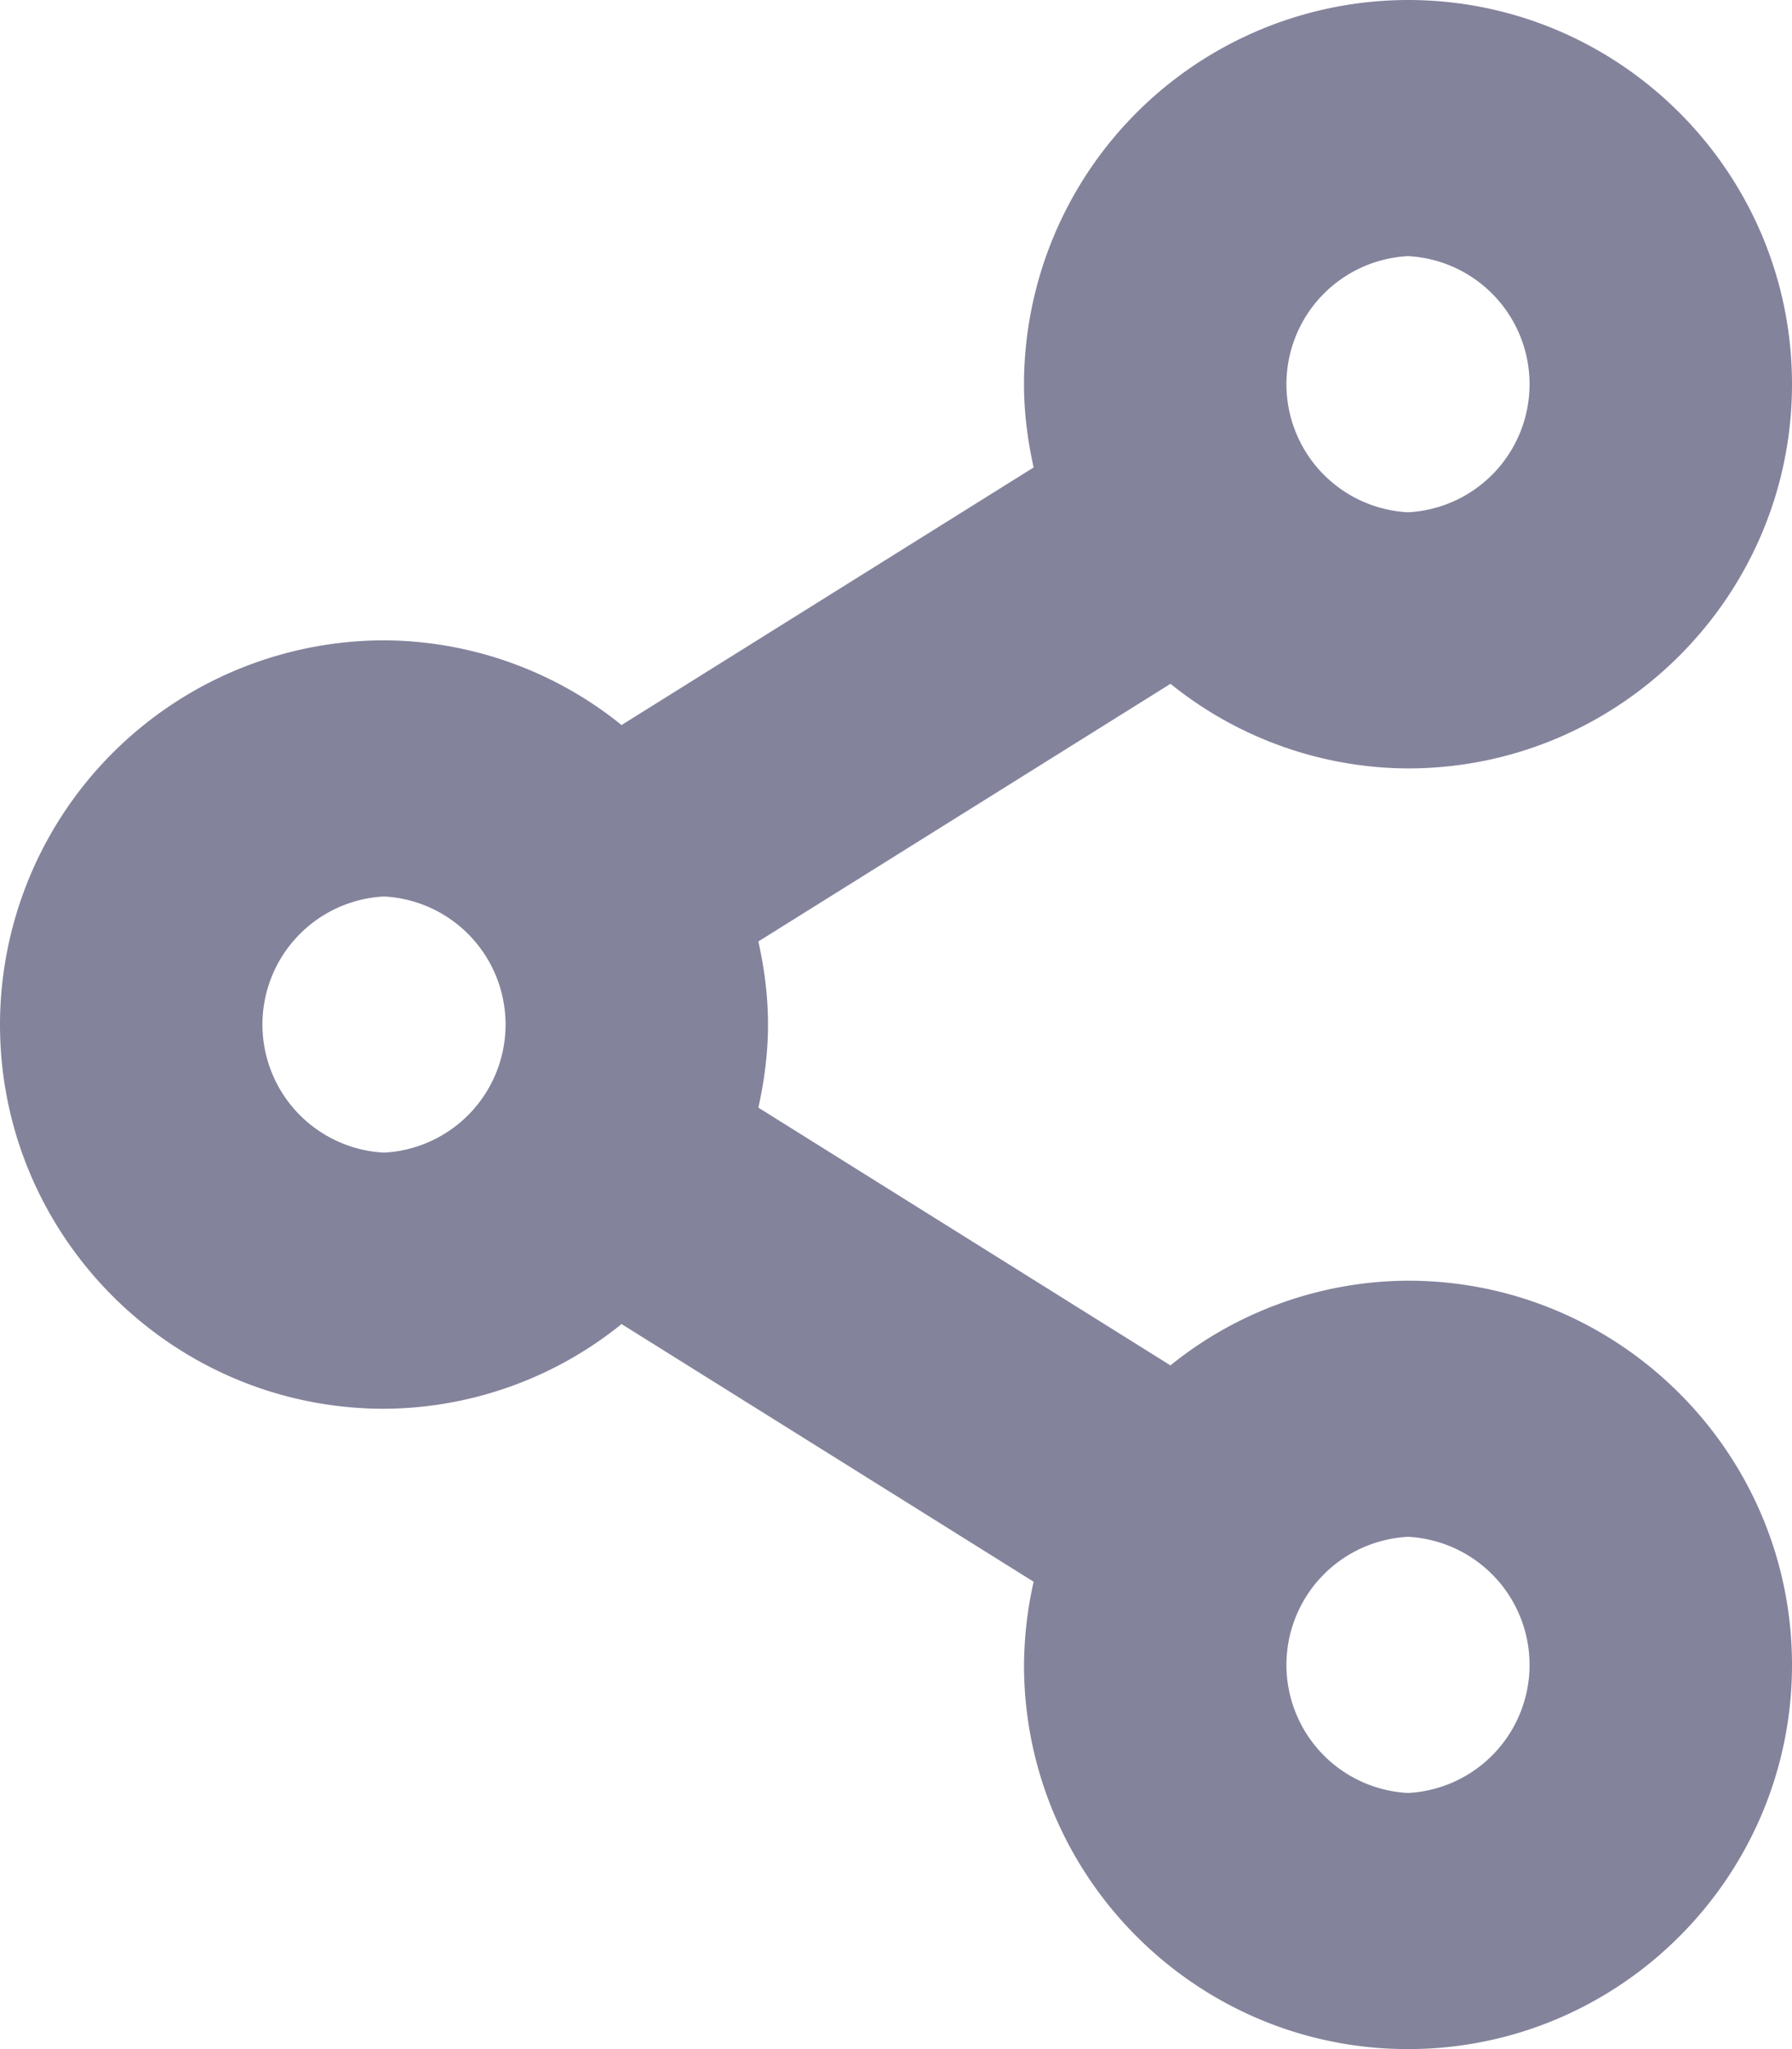 <svg width="21" height="24" fill="none" xmlns="http://www.w3.org/2000/svg"><path d="M16.5 9C18.981 9 21 6.981 21 4.5S18.981 0 16.5 0A4.505 4.505 0 0 0 12 4.5c0 .336.043.66.113.975L7.284 8.492A4.458 4.458 0 0 0 4.5 7.5 4.505 4.505 0 0 0 0 12c0 2.481 2.019 4.5 4.5 4.5a4.459 4.459 0 0 0 2.784-.992l4.829 3.018c-.073.32-.11.646-.113.974 0 2.481 2.019 4.5 4.5 4.5s4.5-2.019 4.5-4.5-2.019-4.5-4.5-4.5a4.462 4.462 0 0 0-2.784.992l-4.829-3.019C8.957 12.66 9 12.335 9 12c0-.336-.043-.66-.113-.973l4.83-3.018c.788.637 1.77.987 2.783.991zm0-6a1.502 1.502 0 0 1 0 3 1.502 1.502 0 0 1 0-3zm-12 10.5a1.502 1.502 0 0 1 0-3 1.502 1.502 0 0 1 0 3zm12 4.5a1.502 1.502 0 0 1 0 3 1.502 1.502 0 0 1 0-3z" fill="#84839C"/></svg>
